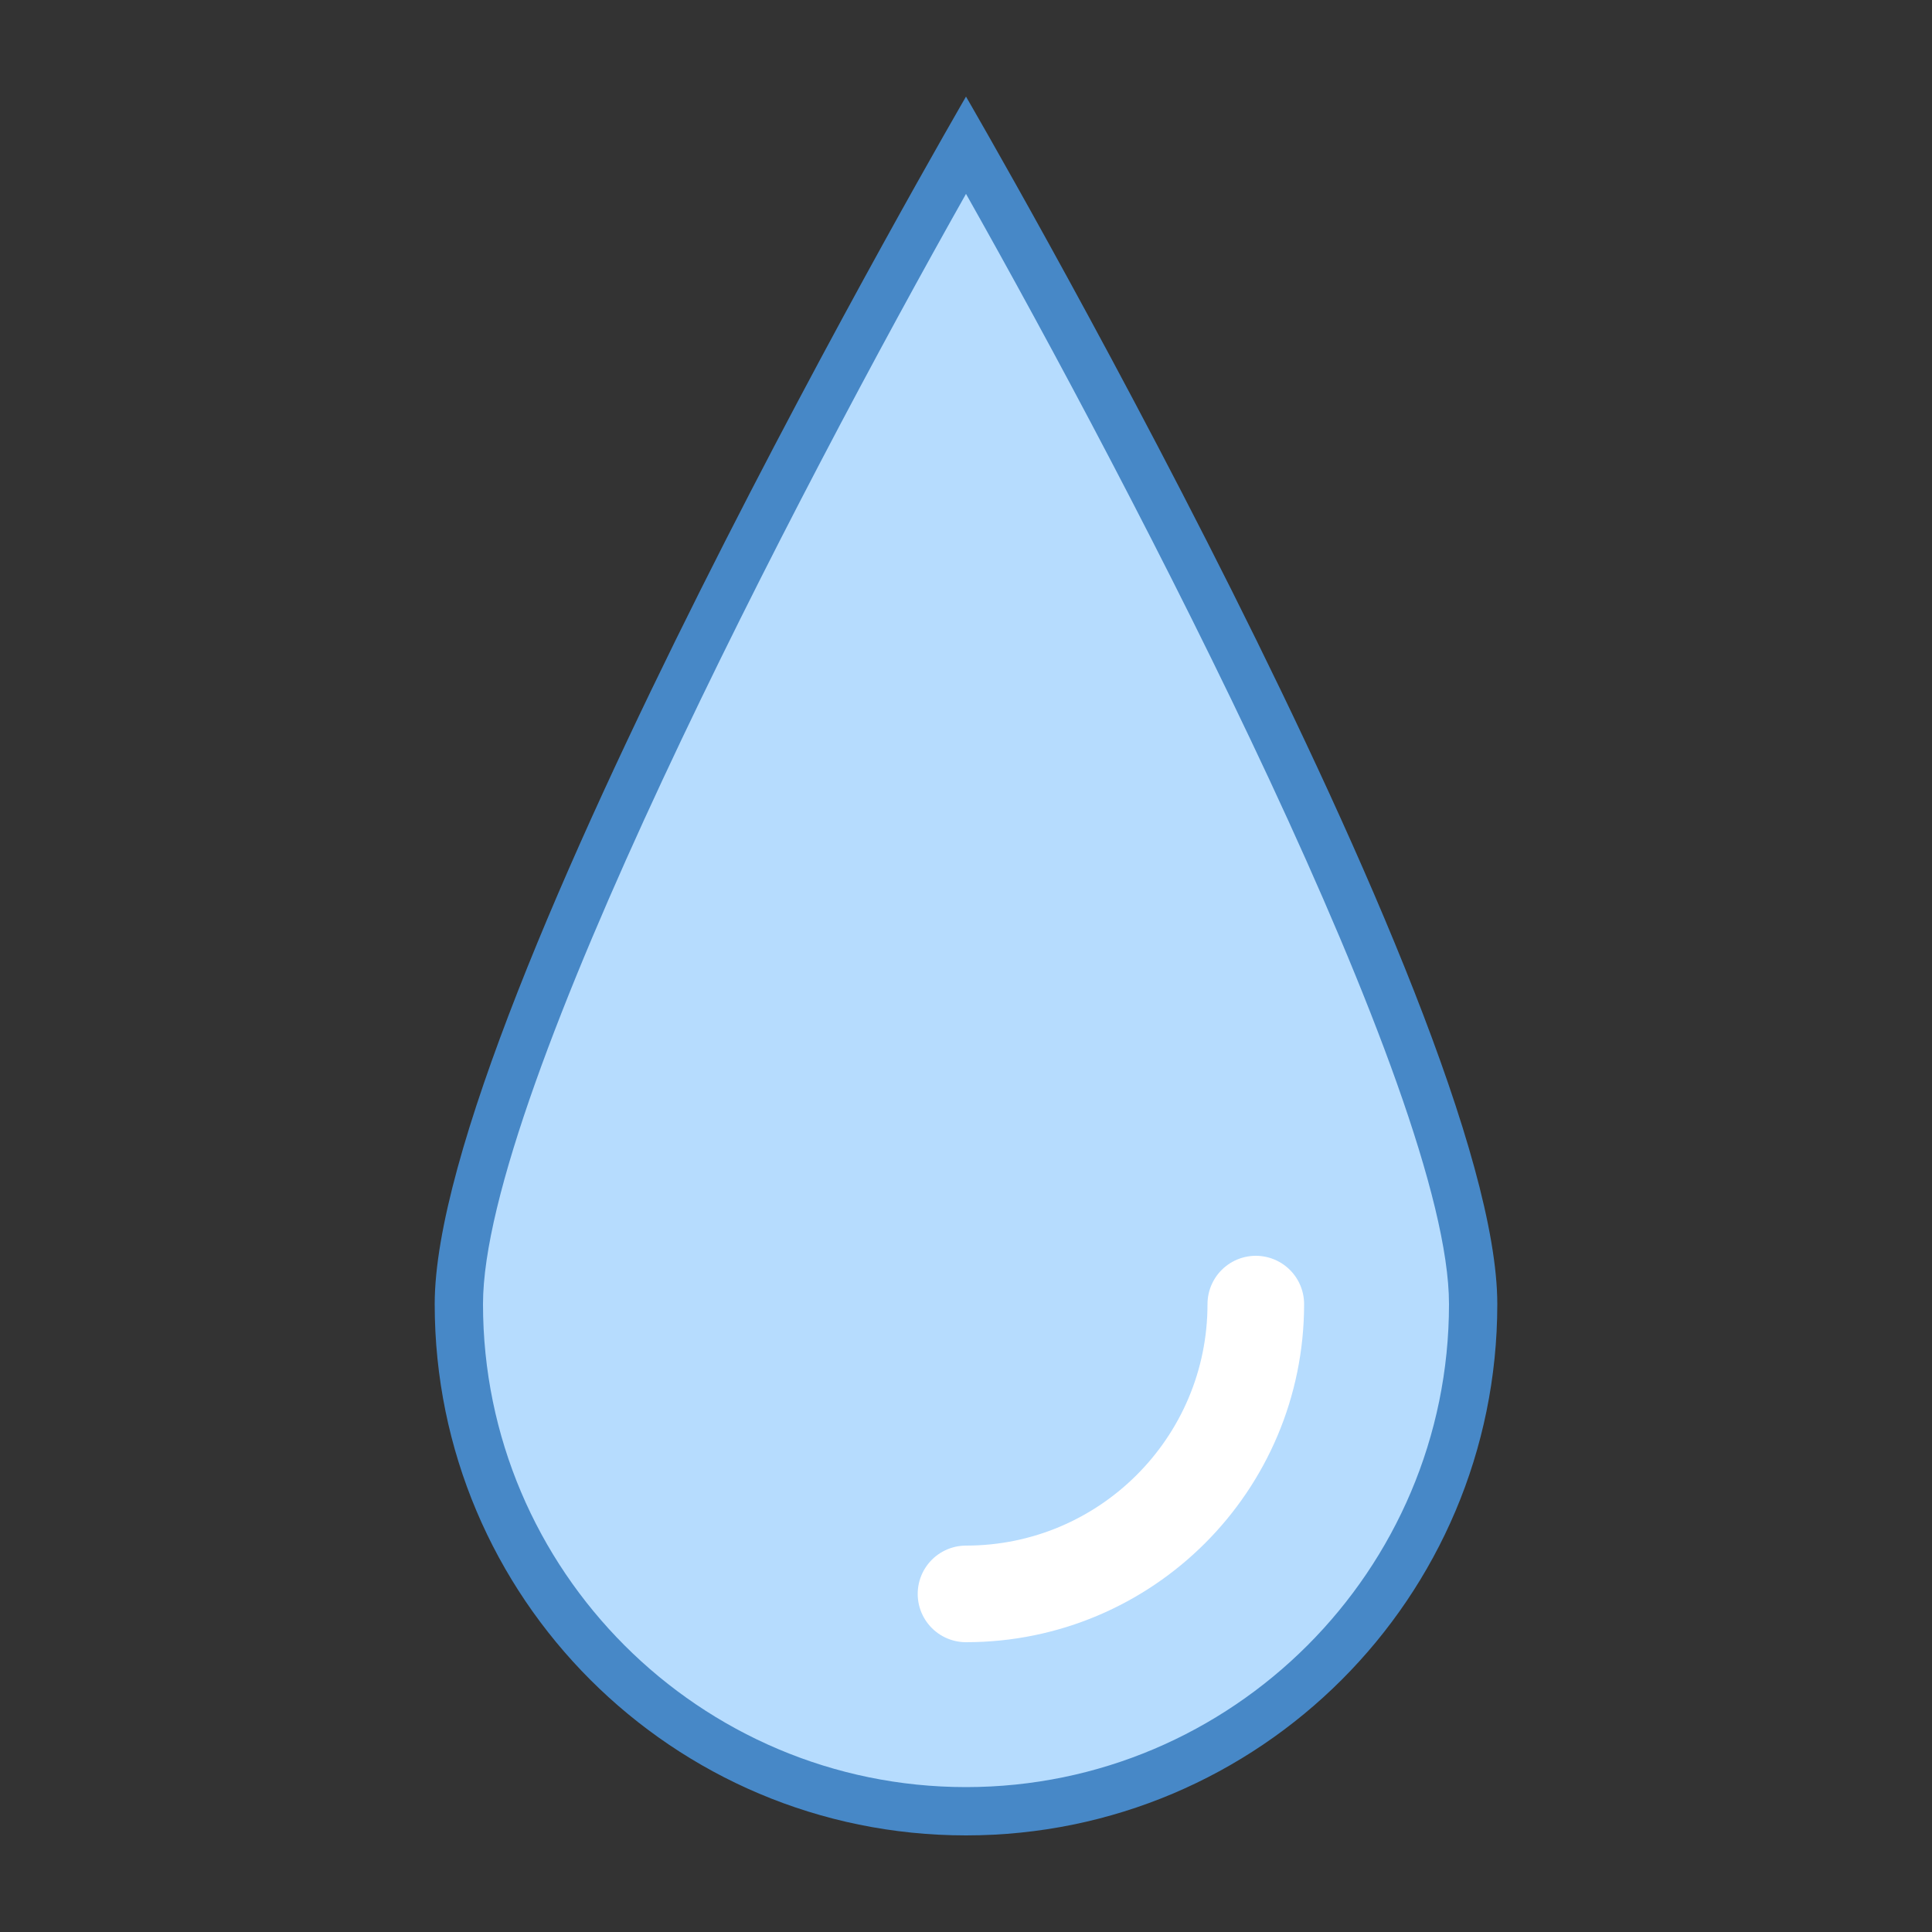 <svg xmlns="http://www.w3.org/2000/svg"  viewBox="0 0 40 40" width="40px" height="40px"><rect x="0" y="0" width="40" height="40" fill="#333333" stroke="none"/><path fill="#b6dcfe" d="M20,37.5c-5.79,0-10.5-4.71-10.5-10.5c0-5.194,8.47-20.42,10.5-23.994 C22.03,6.58,30.5,21.806,30.5,27C30.5,32.79,25.79,37.5,20,37.5z"/><path fill="#4788c7" d="M20,4.014C23.431,10.096,30,22.641,30,27c0,5.514-4.486,10-10,10s-10-4.486-10-10 C10,22.642,16.57,10.096,20,4.014 M20,2C20,2,9,20.925,9,27s4.925,11,11,11s11-4.925,11-11S20,2,20,2L20,2z"/><path fill="none" stroke="#fff" stroke-linecap="round" stroke-miterlimit="10" stroke-width="2" d="M26,27c0,3.314-2.686,6-6,6"/></svg>